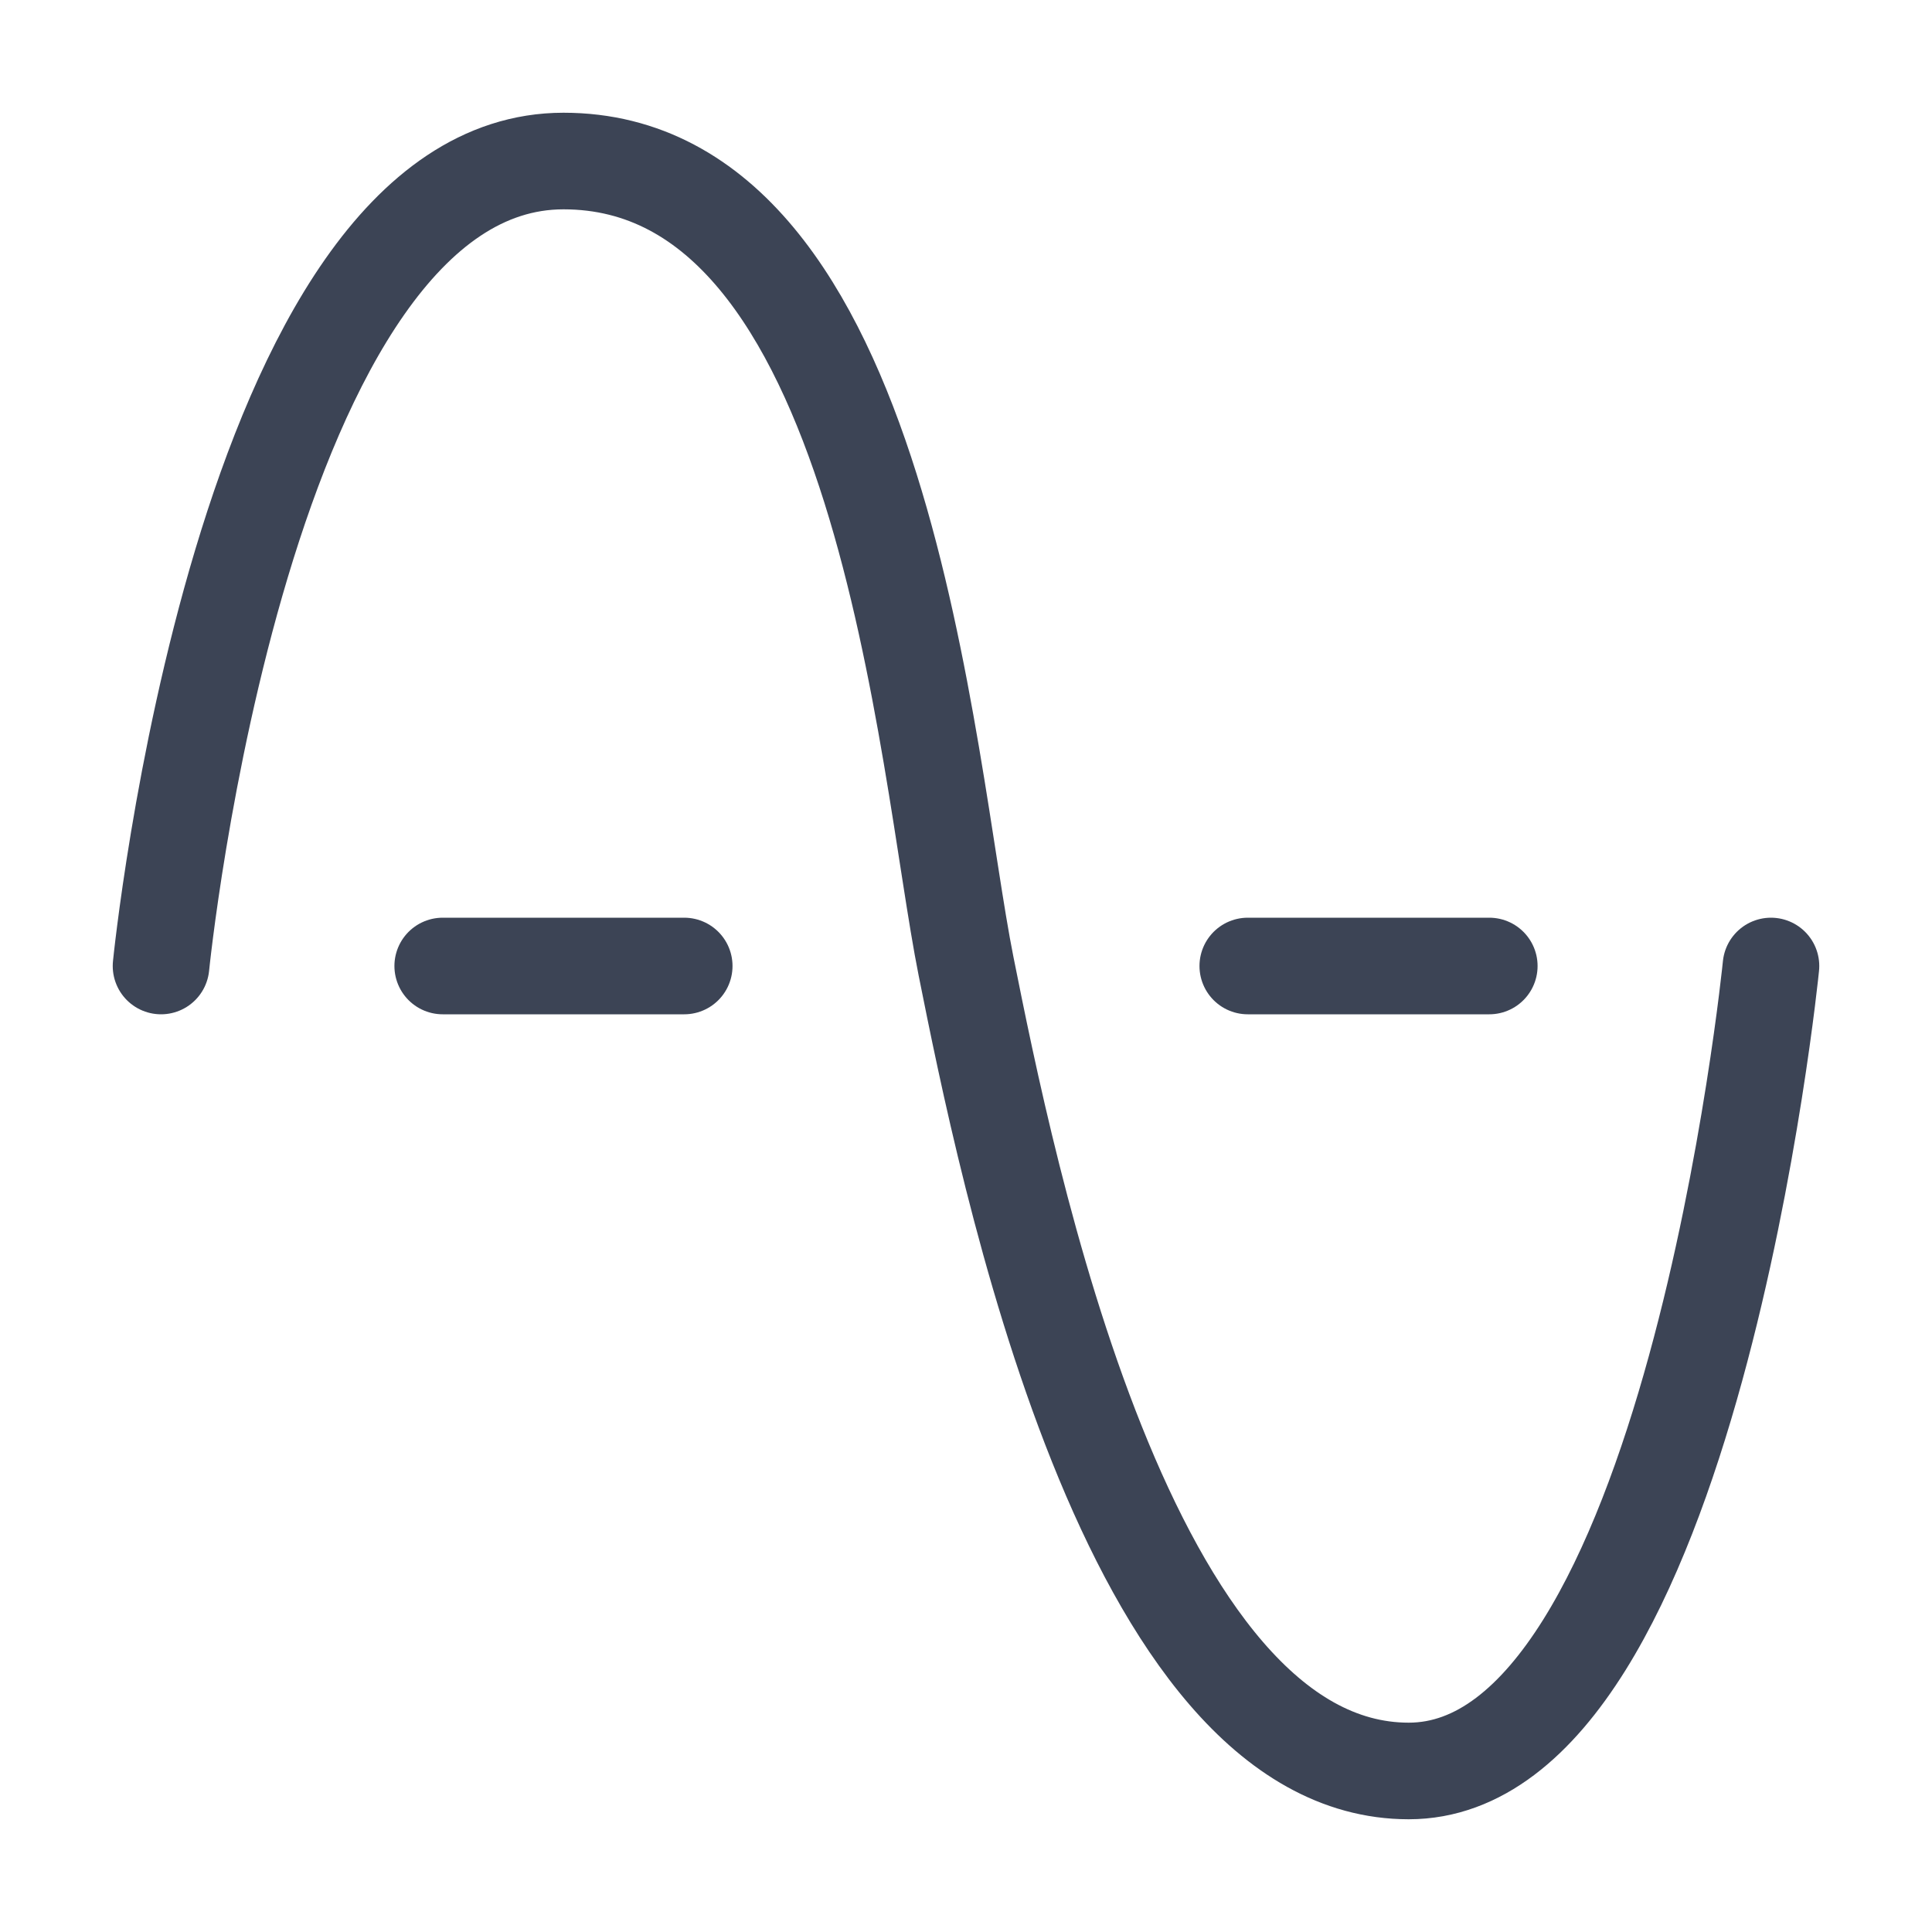 <svg width="20" height="20" viewBox="0 0 20 20" fill="none" xmlns="http://www.w3.org/2000/svg">
<path d="M1.667 10C1.667 10 2.5 1.667 5.833 1.667C9.167 1.667 9.583 7.917 10 10C10.417 12.083 11.667 18.333 14.583 18.333C17.5 18.333 18.333 10 18.333 10" stroke="#0C162B" stroke-opacity="0.8" stroke-linecap="round" stroke-linejoin="round"/>
<path d="M4.583 10H7.083" stroke="#0C162B" stroke-opacity="0.8" stroke-linecap="round" stroke-linejoin="round"/>
<path d="M12.917 10H15.417" stroke="#0C162B" stroke-opacity="0.8" stroke-linecap="round" stroke-linejoin="round"/>
</svg>

